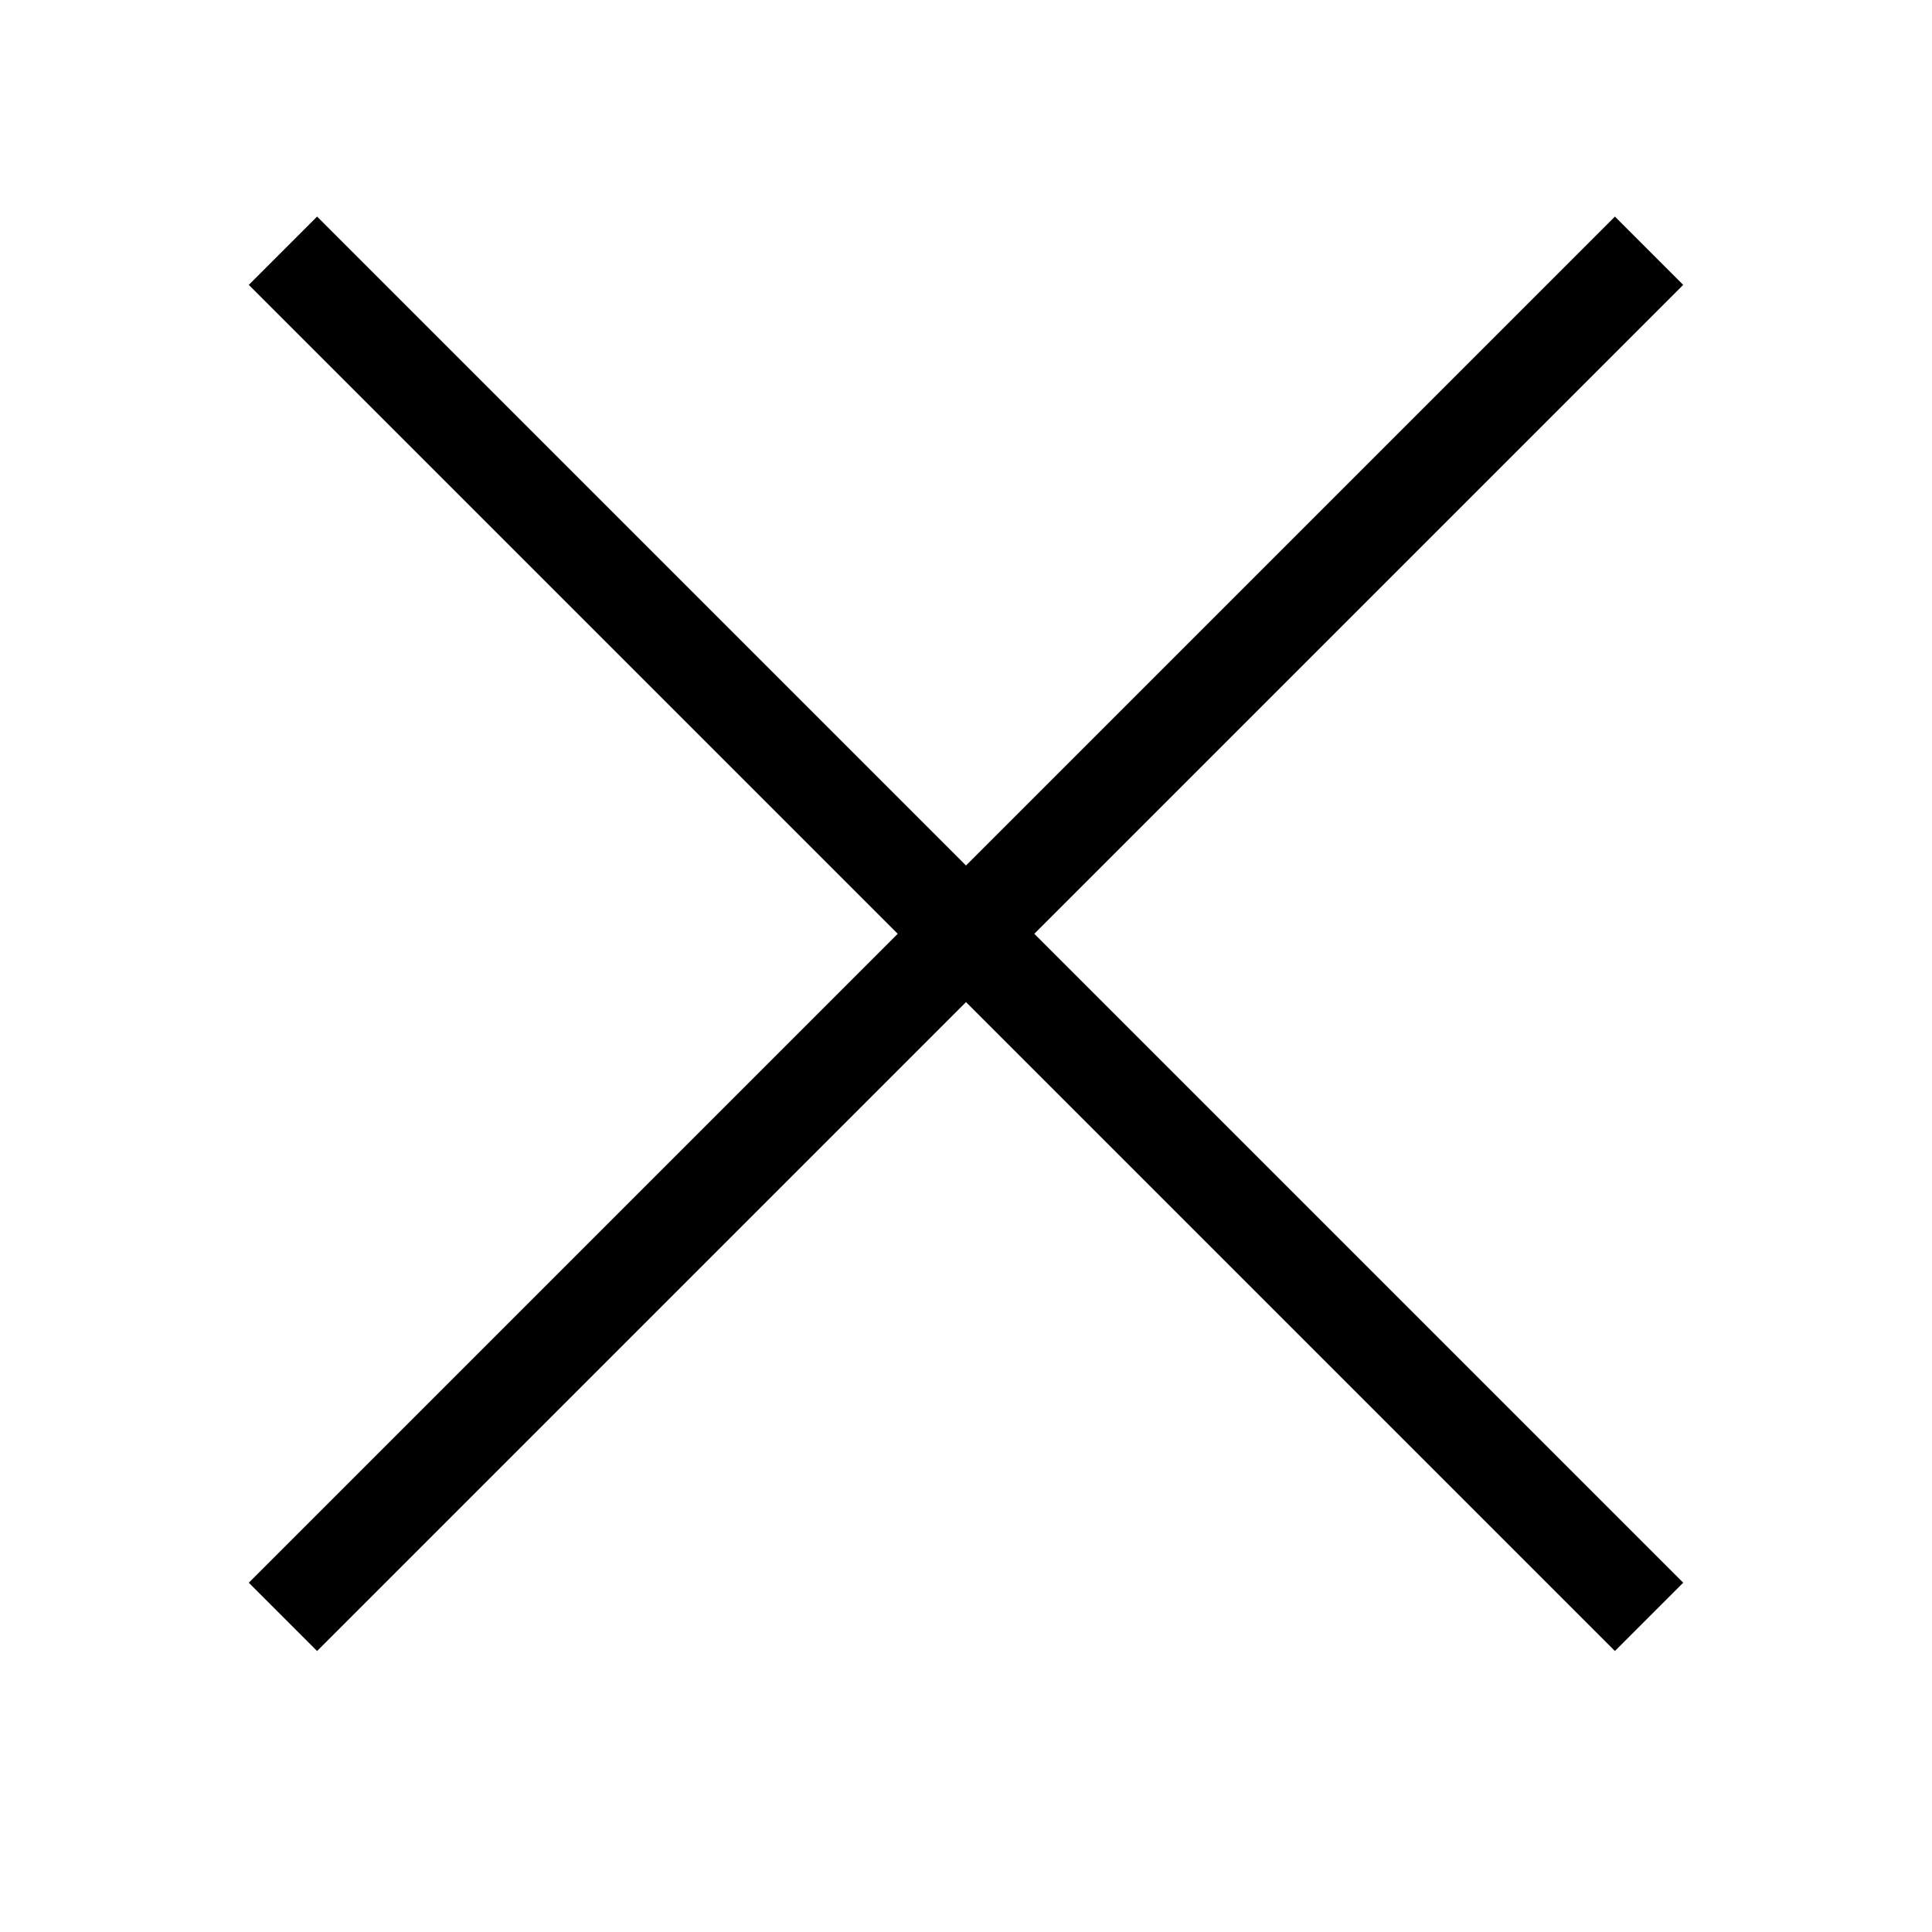 <?xml version="1.0" encoding="UTF-8"?>
<svg width="30px" height="30px" viewBox="0 0 30 30" version="1.1" xmlns="http://www.w3.org/2000/svg" xmlns:xlink="http://www.w3.org/1999/xlink">
    <!-- Generator: Sketch 59.1 (86144) - https://sketch.com -->
    <title>Icon / Close / Dark</title>
    <desc>Created with Sketch.</desc>
    <defs>
        <rect id="path-1" x="0" y="0" width="30" height="30"></rect>
    </defs>
    <g id="Icon-/-Close-/-Dark" stroke="none" stroke-width="1" fill="none" fill-rule="evenodd">
        <mask id="mask-2" fill="white">
            <use xlink:href="#path-1"></use>
        </mask>
        <g id="Clip"></g>
        <g id="Container" mask="url(#mask-2)" stroke="#000000" stroke-width="1.5">
            <g transform="translate(4, 3)" id="Line">
                <line x1="-4" y1="11.5" x2="26" y2="11.5" transform="translate(11, 11.5) rotate(-45) translate(-11, -11.5) "></line>
                <line x1="-4" y1="11.5" x2="26" y2="11.5" transform="translate(11, 11.5) rotate(45) translate(-11, -11.5) "></line>
            </g>
        </g>
    </g>
</svg>